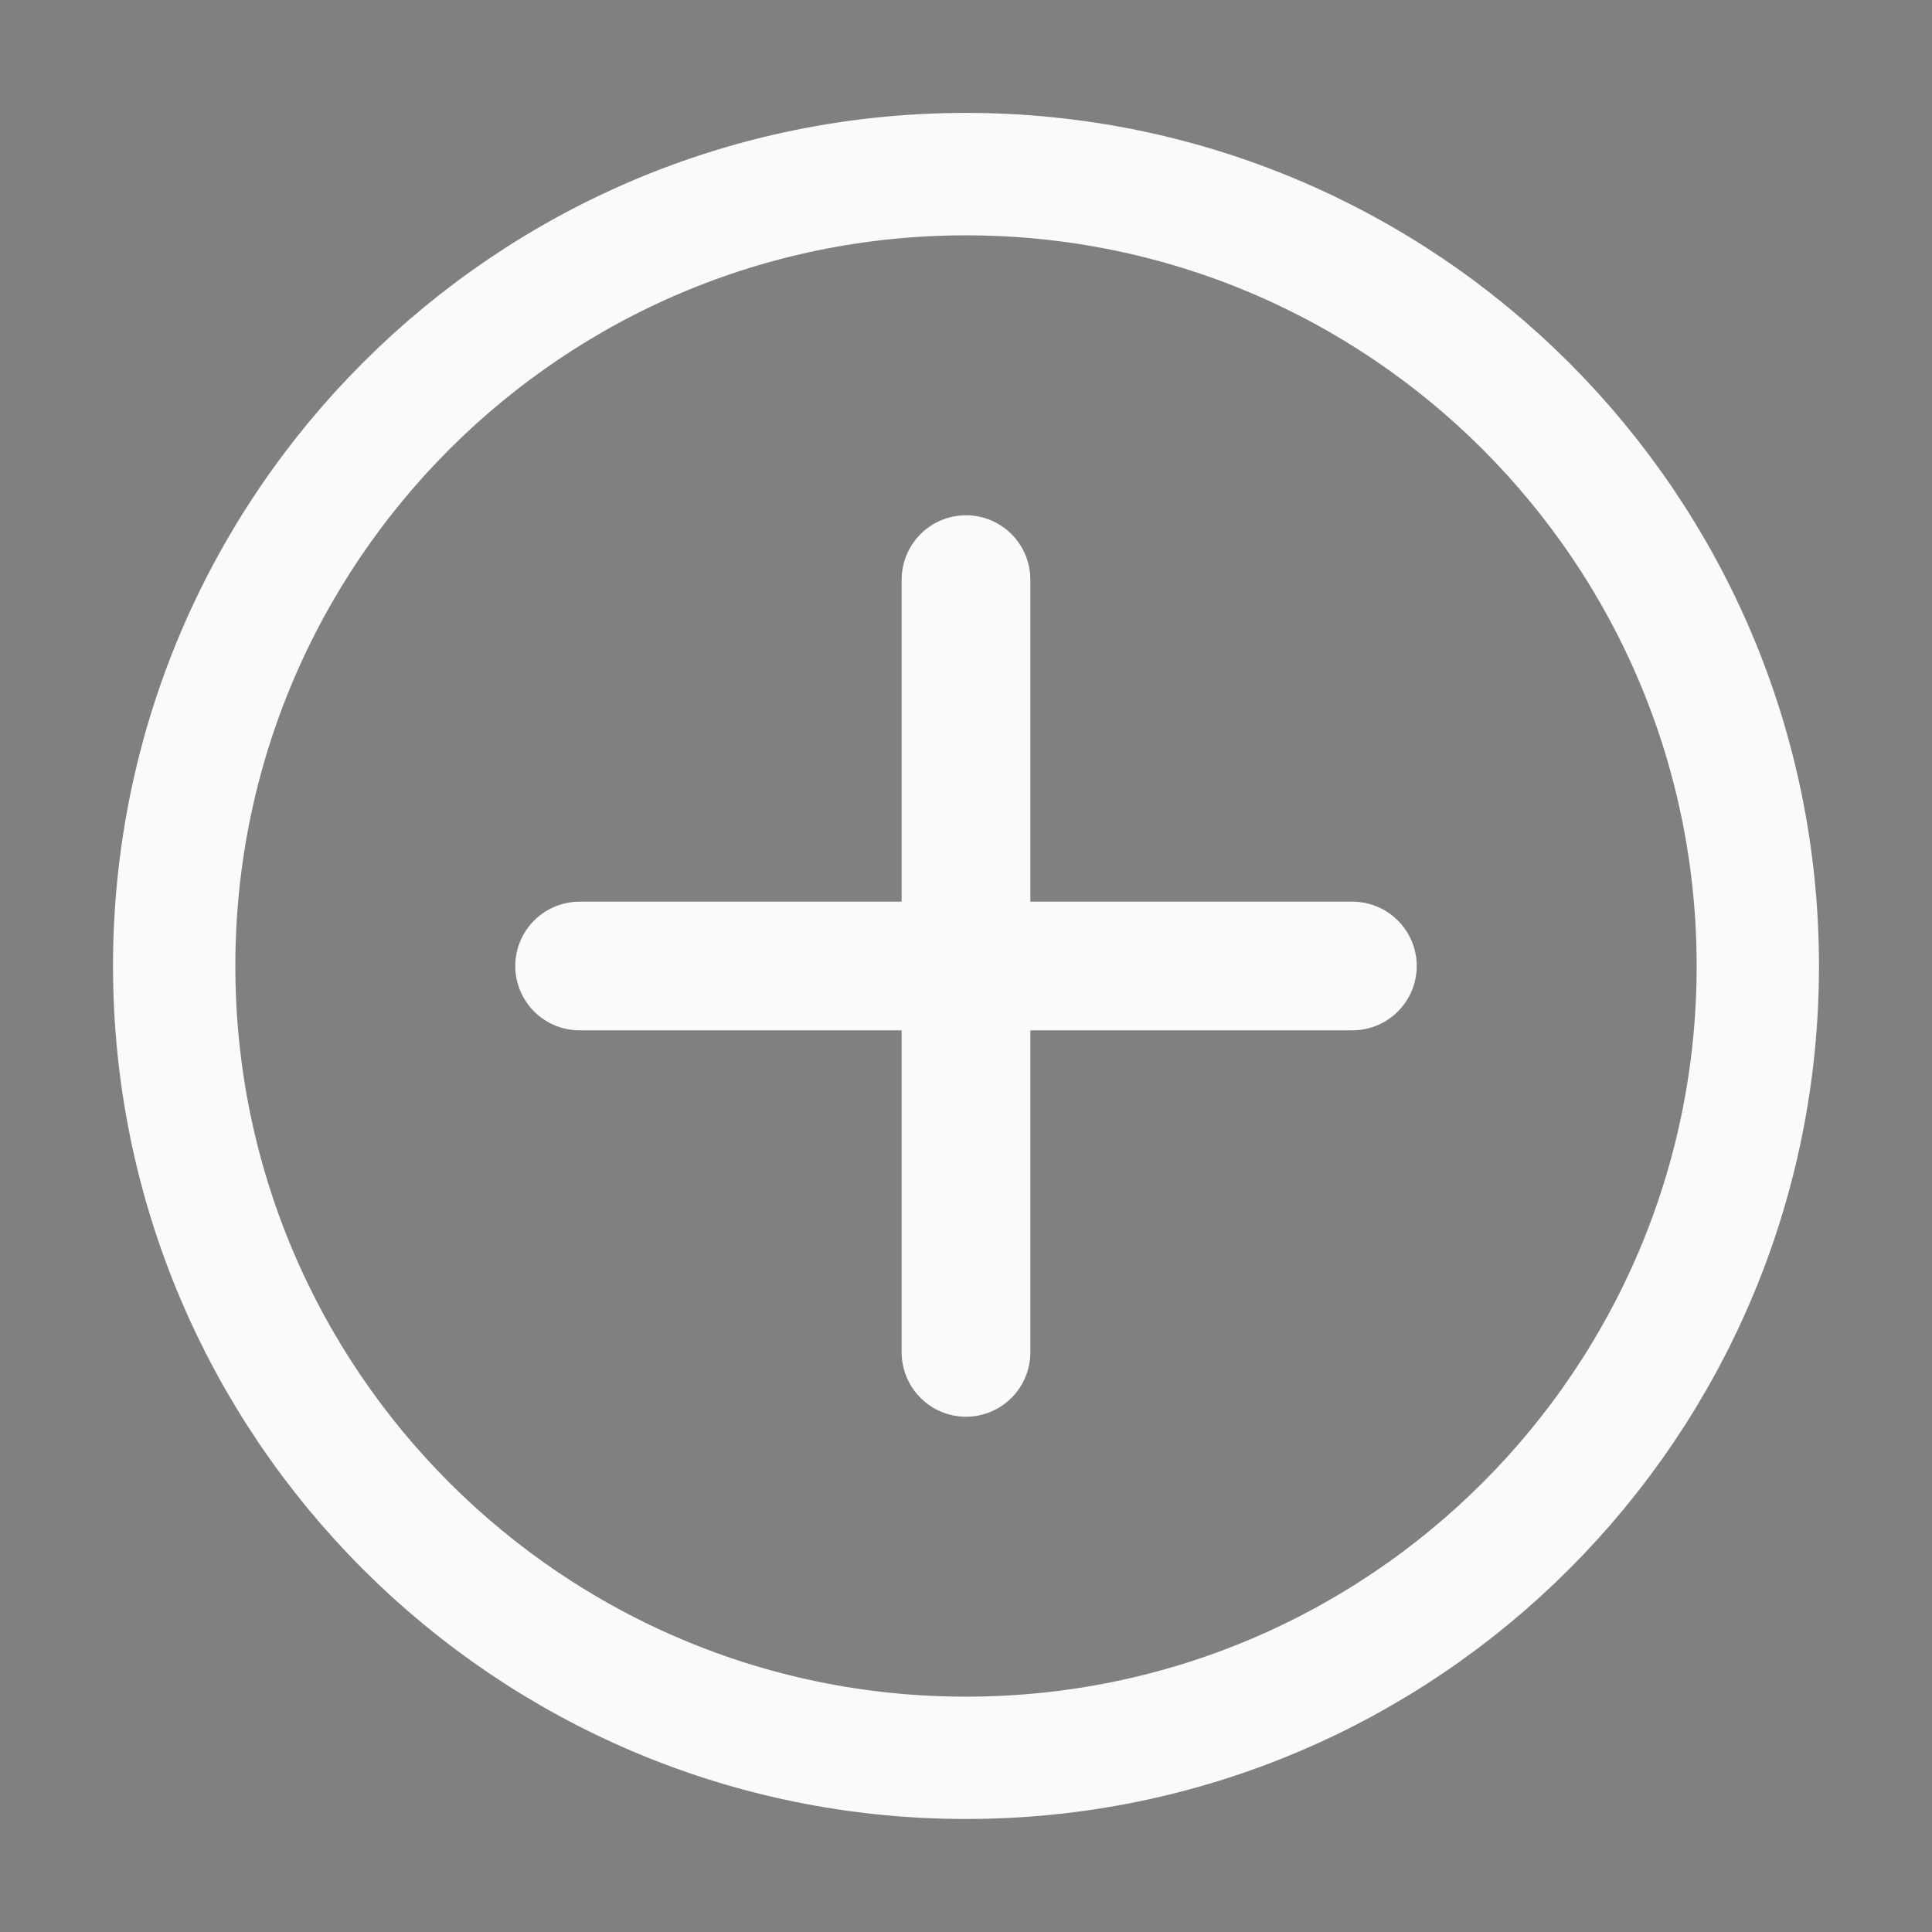 <svg width="16" height="16" viewBox="0 0 16 16" fill="none" xmlns="http://www.w3.org/2000/svg">
<rect x="0" y="0" width="16" height="16" fill="#808080" stroke="none"/>
<g clip-path="url(#clip0_26_21)">
<path d="M8.033 7.467V7.967H8.533H11.2C11.218 7.967 11.233 7.982 11.233 8C11.233 8.018 11.218 8.033 11.2 8.033H8.533H8.033V8.533V11.2C8.033 11.218 8.018 11.233 8 11.233C7.982 11.233 7.967 11.218 7.967 11.2V8.533V8.033H7.467H4.8C4.782 8.033 4.767 8.018 4.767 8C4.767 7.982 4.782 7.967 4.8 7.967H7.467H7.967V7.467V4.8C7.967 4.782 7.982 4.767 8 4.767C8.018 4.767 8.033 4.782 8.033 4.8V7.467ZM1.436 8C1.436 4.374 4.375 1.435 8 1.435C11.625 1.435 14.564 4.374 14.564 8C14.564 11.625 11.625 14.564 8 14.564C4.375 14.564 1.436 11.625 1.436 8ZM8 1.449C4.382 1.449 1.449 4.382 1.449 8C1.449 11.618 4.382 14.551 8 14.551C11.618 14.551 14.551 11.618 14.551 8C14.551 4.382 11.618 1.449 8 1.449Z" fill="#09090B" stroke="#FAFAFA"/>
</g>
<defs>
<clipPath id="clip0_26_21">
<rect width="16" height="16" fill="white"/>
</clipPath>
</defs>
</svg>
